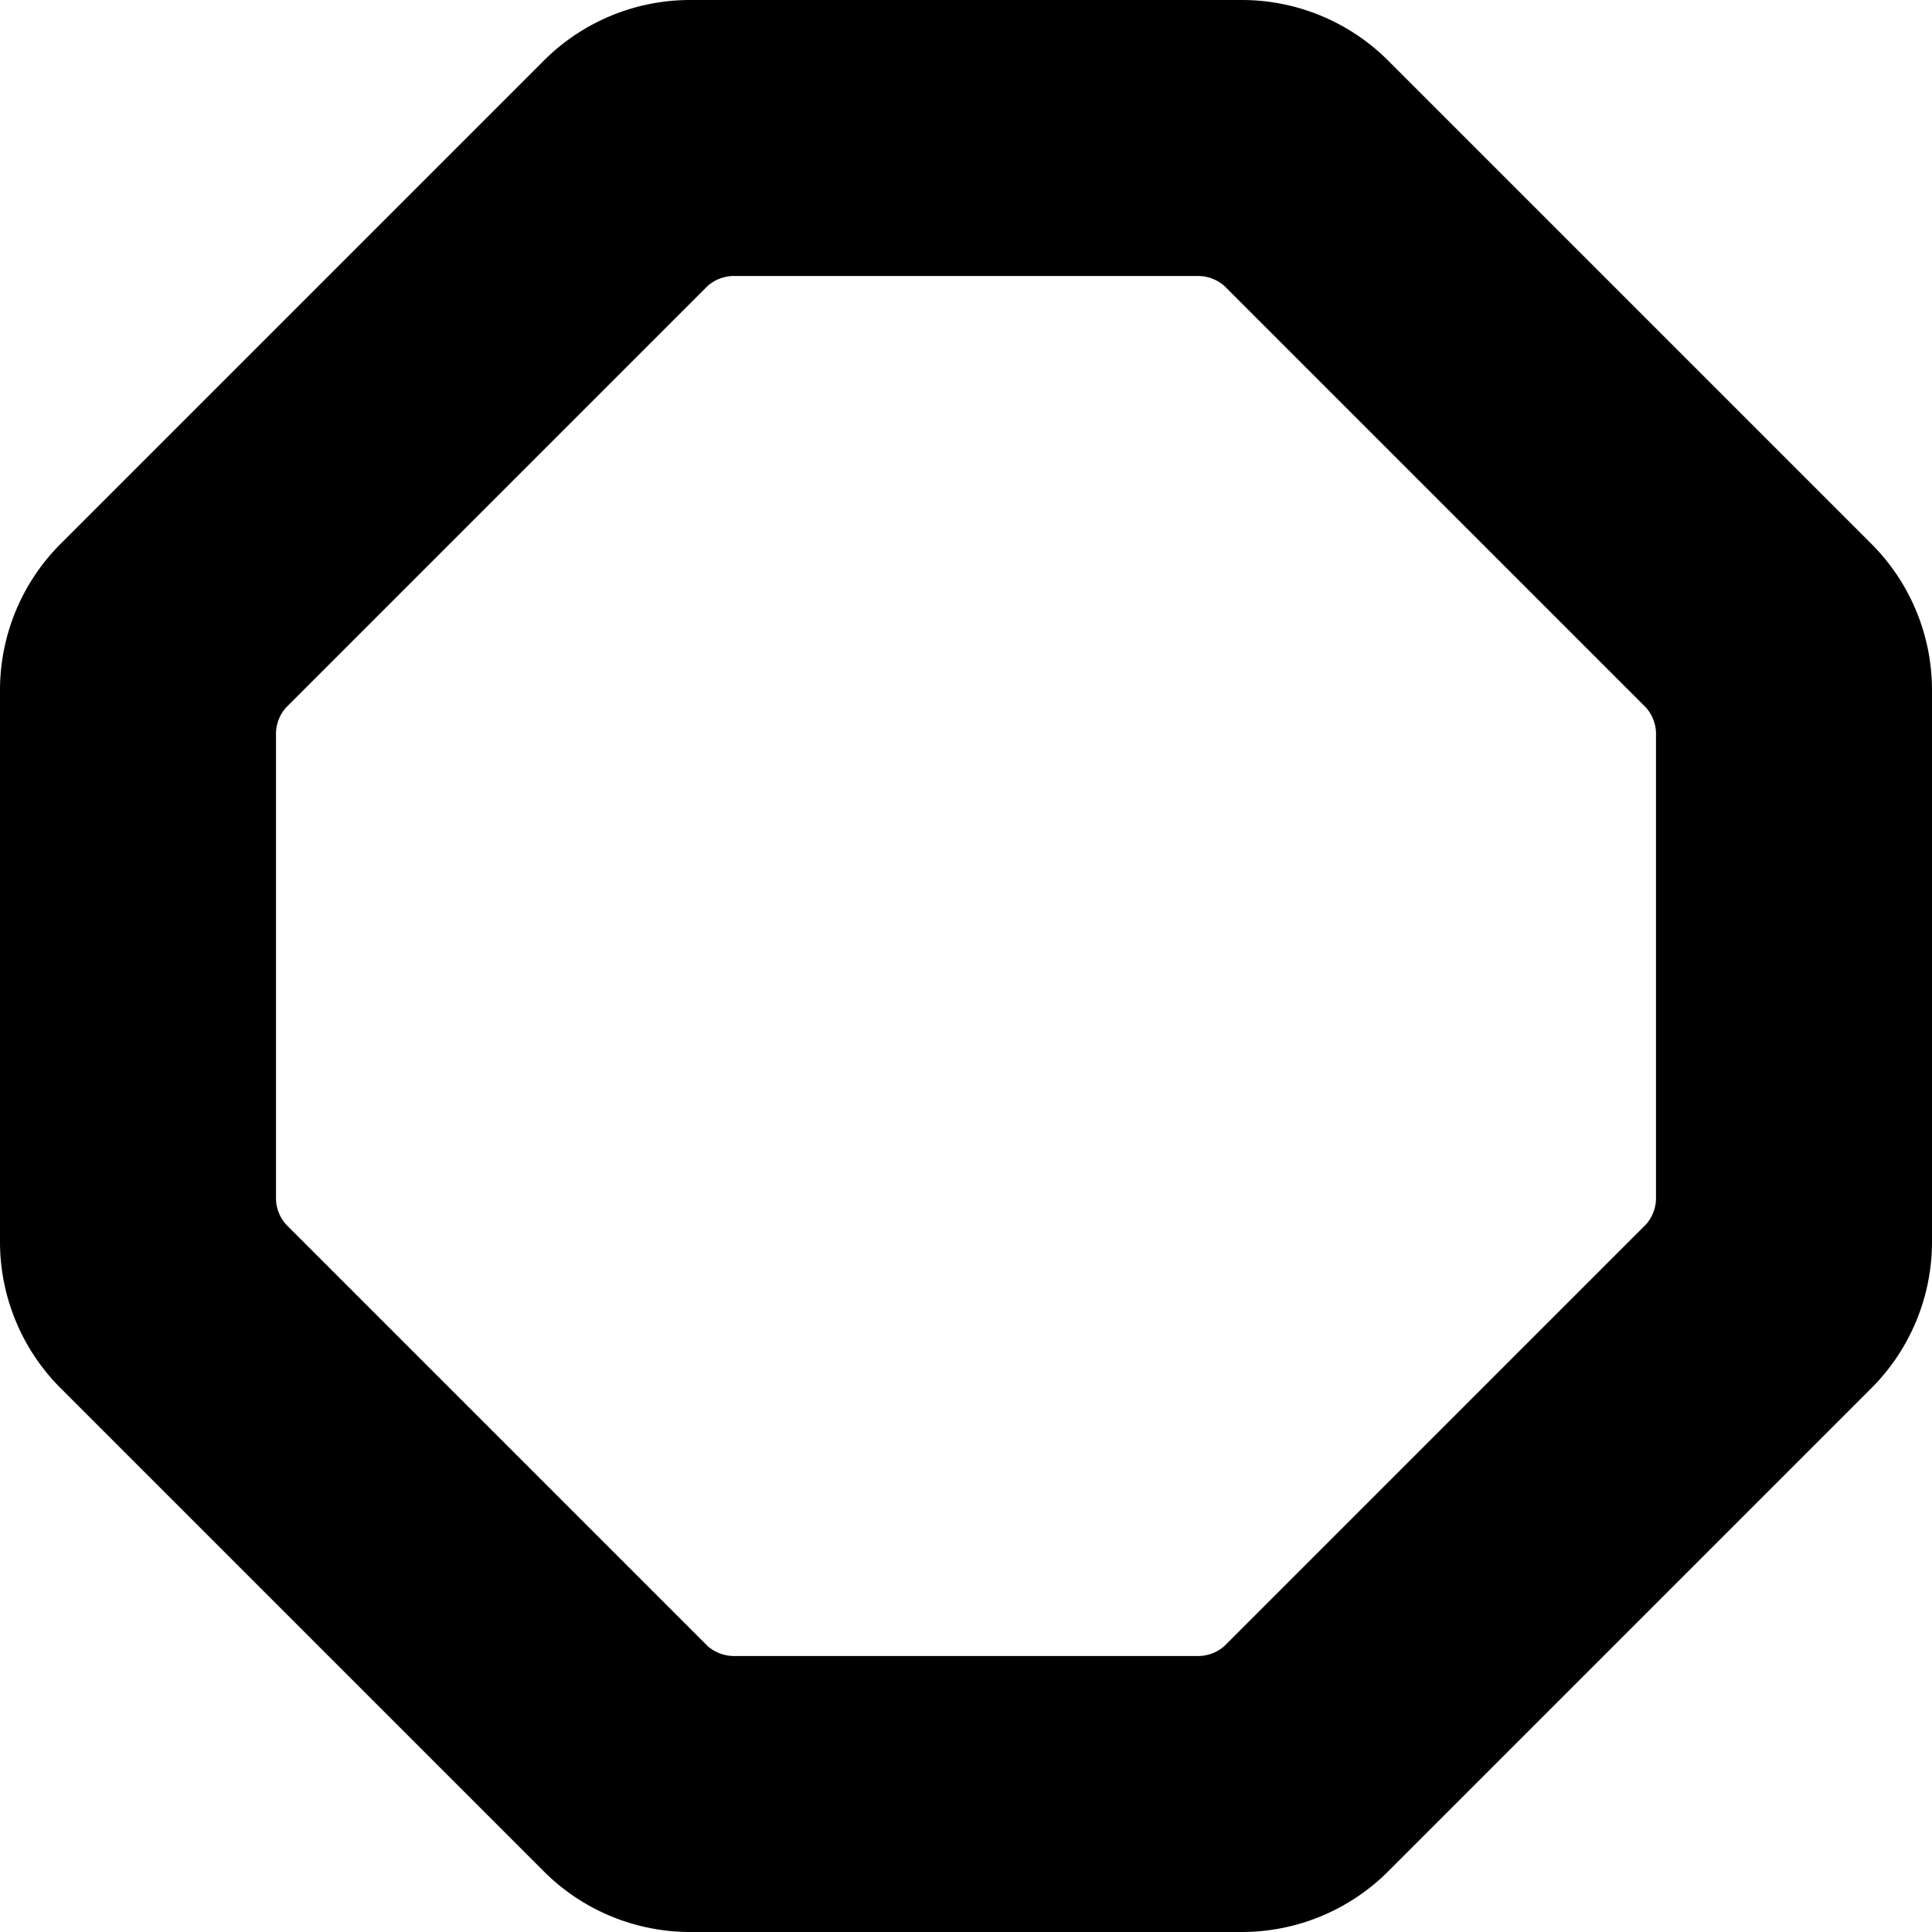 <svg xmlns="http://www.w3.org/2000/svg" viewBox="0 0 14 14">
  <path d="M9,14H5a1.5,1.5,0,0,1-1.06-.44l-3.5-3.5A1.5,1.5,0,0,1,0,9V5A1.5,1.5,0,0,1,.44,3.94L3.94.44A1.5,1.5,0,0,1,5,0H9a1.5,1.5,0,0,1,1.06.44l3.5,3.5A1.5,1.5,0,0,1,14,5V9a1.5,1.5,0,0,1-.44,1.06l-3.5,3.5A1.5,1.5,0,0,1,9,14ZM5.13,11.93a.29.29,0,0,0,.18.07H8.69a.29.29,0,0,0,.18-.07l3.06-3.06A.29.29,0,0,0,12,8.69V5.31a.29.29,0,0,0-.07-.18L8.87,2.07A.29.29,0,0,0,8.69,2H5.31a.29.29,0,0,0-.18.07L2.07,5.13A.29.29,0,0,0,2,5.31V8.69a.29.29,0,0,0,.07.18Z" style="fill: #000001"/>
</svg>
